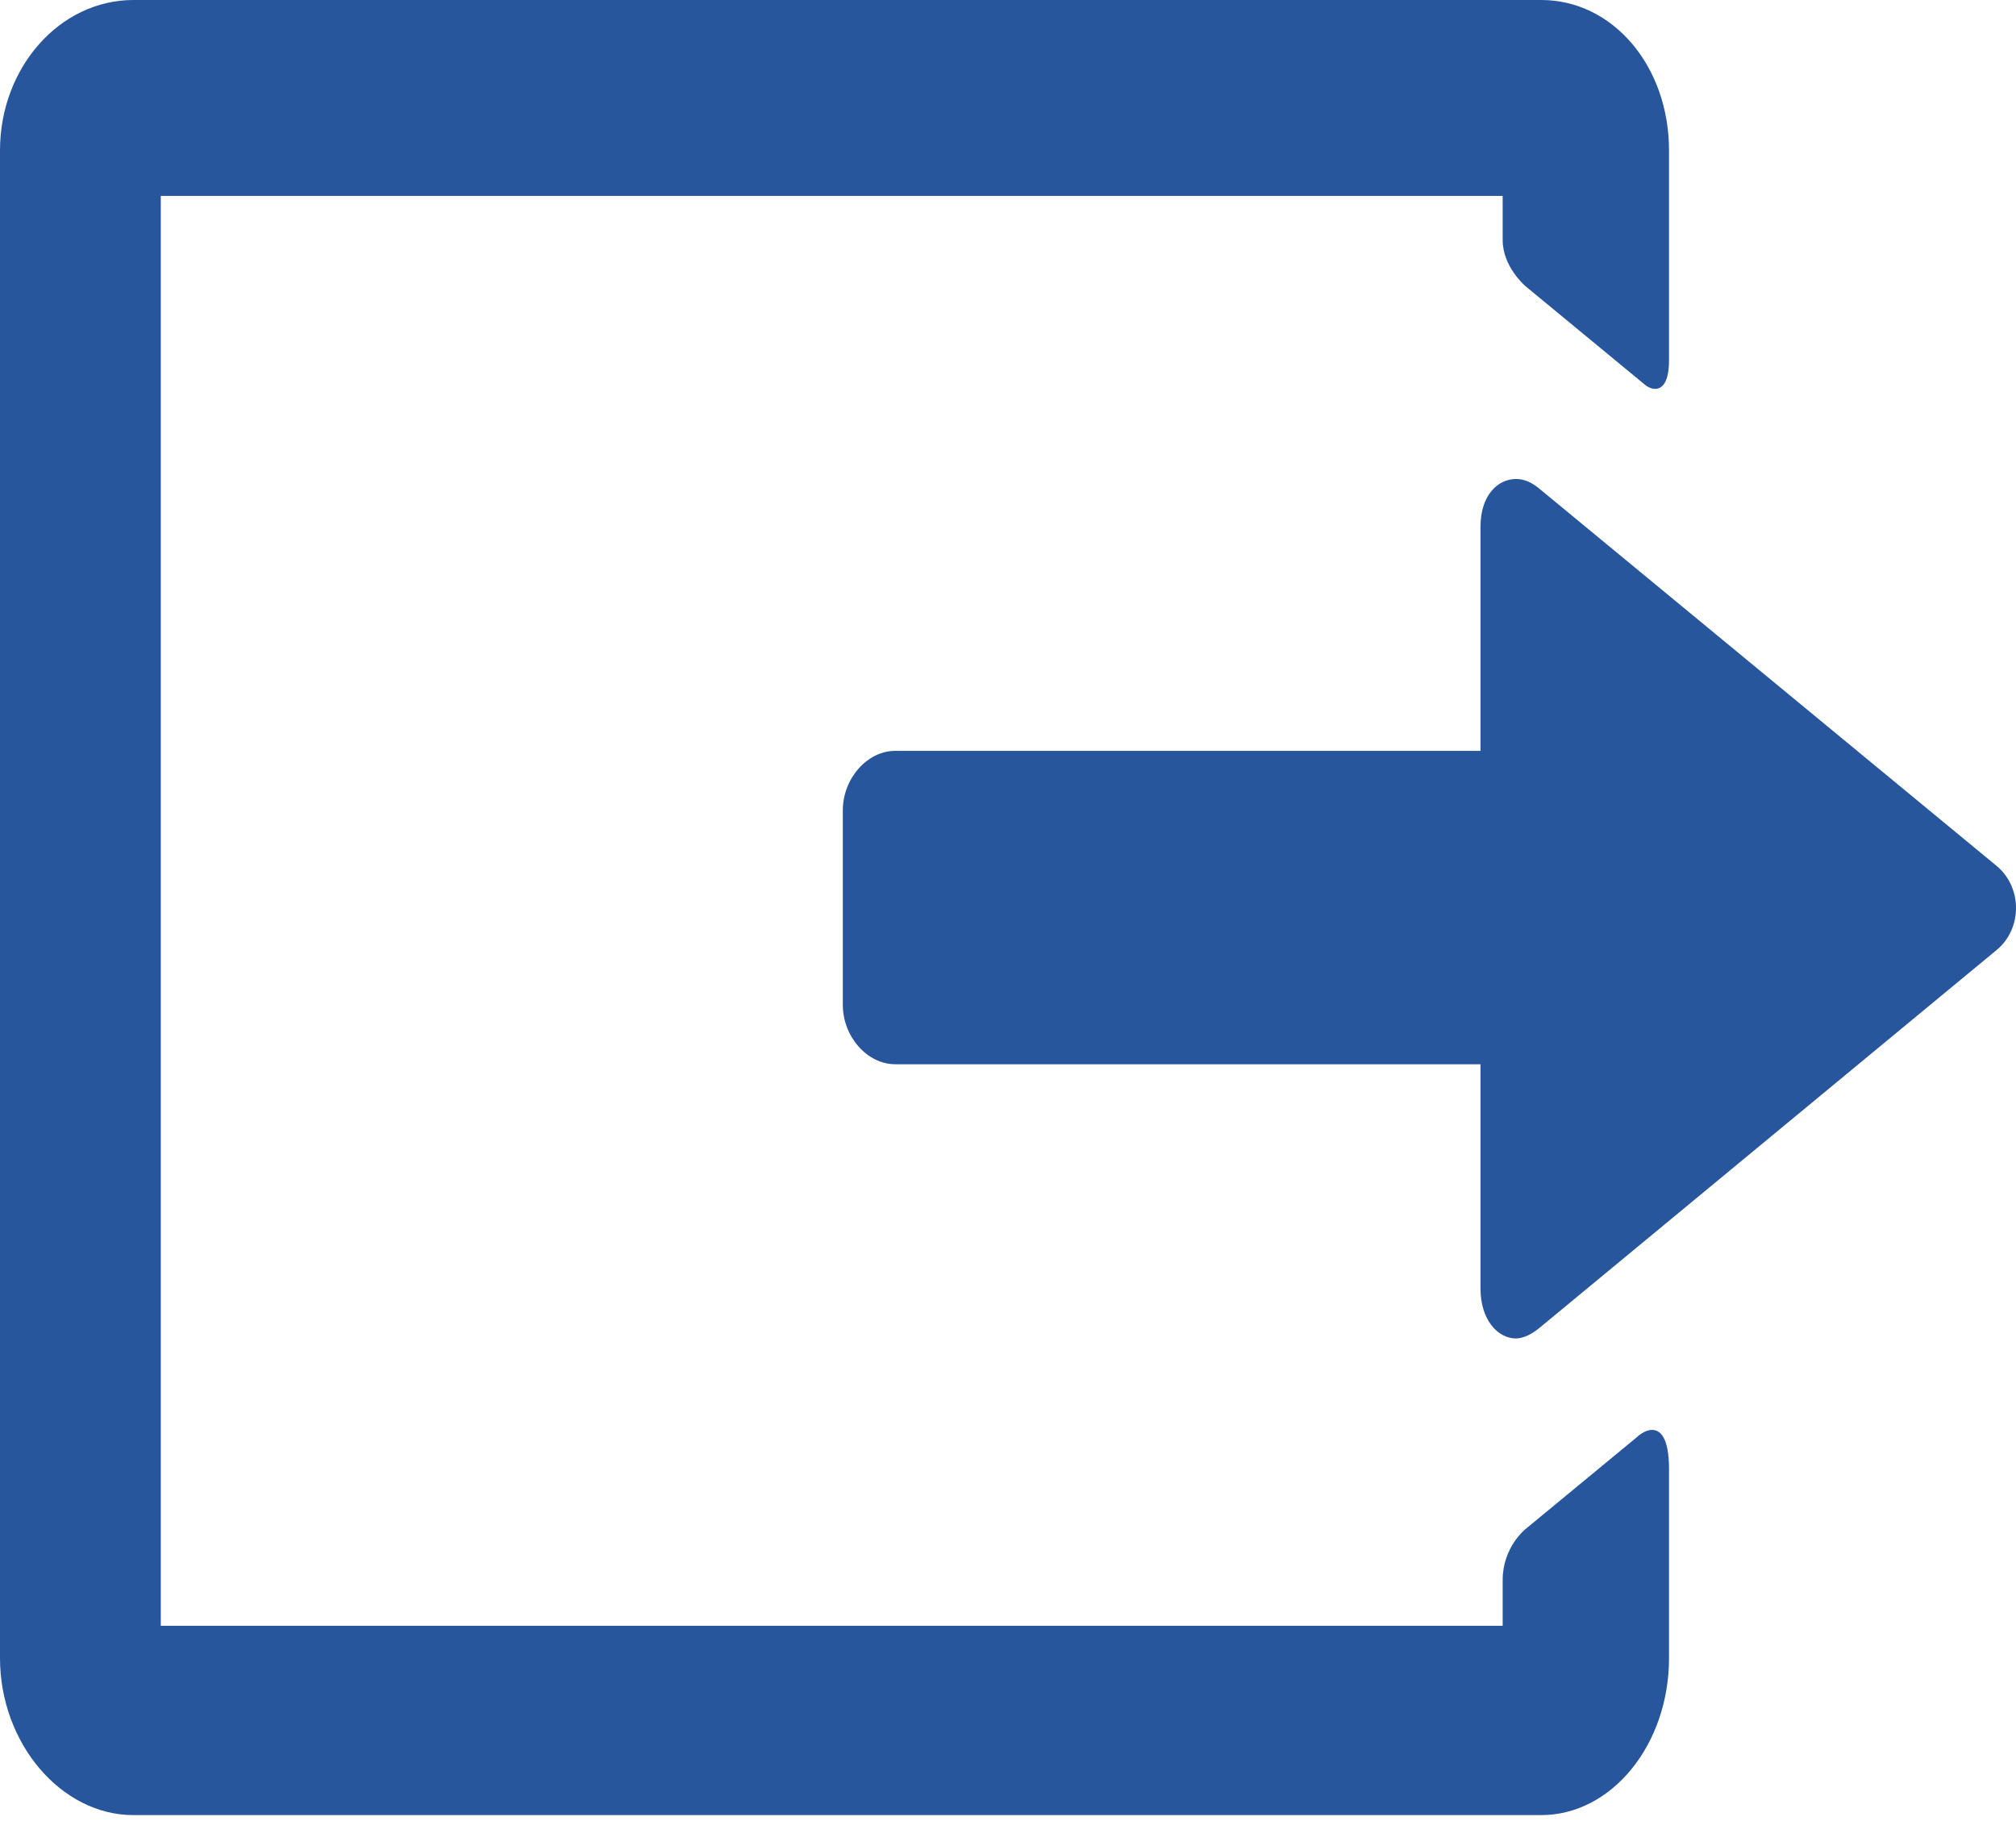 <svg width="62" height="56" viewBox="0 0 62 56" fill="#27569C" xmlns="http://www.w3.org/2000/svg">
<path d="M61.404 26.628L47.349 15.034C47.108 14.835 46.884 14.73 46.624 14.73C46.06 14.73 45.531 15.235 45.531 16.198V23.09H27.529C26.683 23.09 25.92 23.927 25.92 24.923V30.896C25.92 31.893 26.683 32.727 27.529 32.727H45.531V39.623C45.531 40.586 46.061 41.16 46.625 41.16C46.625 41.16 46.604 41.16 46.604 41.16C46.864 41.16 47.119 41.02 47.36 40.822L61.408 29.211C61.786 28.9 62 28.424 62 27.92C62 27.416 61.781 26.939 61.404 26.628Z" fill="#27569C"/>
<path d="M50.807 43.971C50.571 43.971 50.351 44.186 50.347 44.19L46.936 47.004C46.906 47.027 46.213 47.577 46.213 48.59C46.213 48.871 46.213 49.631 46.213 49.995H4.945V6.024H46.213C46.213 6.024 46.213 7.015 46.213 7.379C46.213 8.199 46.892 8.781 46.921 8.806L50.615 11.853C50.621 11.857 50.751 11.958 50.901 11.958C51.096 11.958 51.329 11.803 51.329 11.069V4.628C51.329 2.033 49.602 0 47.398 0H4.102C1.84 0 0 2.076 0 4.628V50.988C0 53.605 1.878 55.817 4.101 55.817C4.101 55.817 4.101 55.817 4.102 55.817H47.398C47.398 55.817 47.398 55.817 47.398 55.817C49.566 55.817 51.329 53.651 51.329 50.988V45.176C51.329 44.18 51.045 43.971 50.807 43.971ZM51.153 11.23C51.156 11.18 51.158 11.127 51.158 11.068C51.158 11.121 51.156 11.176 51.153 11.23ZM51.144 11.334C51.146 11.321 51.148 11.309 51.149 11.295C51.148 11.309 51.146 11.321 51.144 11.334ZM51.156 45.047C51.157 45.09 51.158 45.134 51.158 45.176C51.158 45.131 51.157 45.089 51.156 45.047ZM51.154 44.98C51.154 44.987 51.155 44.995 51.155 45.003C51.155 44.995 51.154 44.987 51.154 44.98Z" fill="#27569C"/>
</svg>
